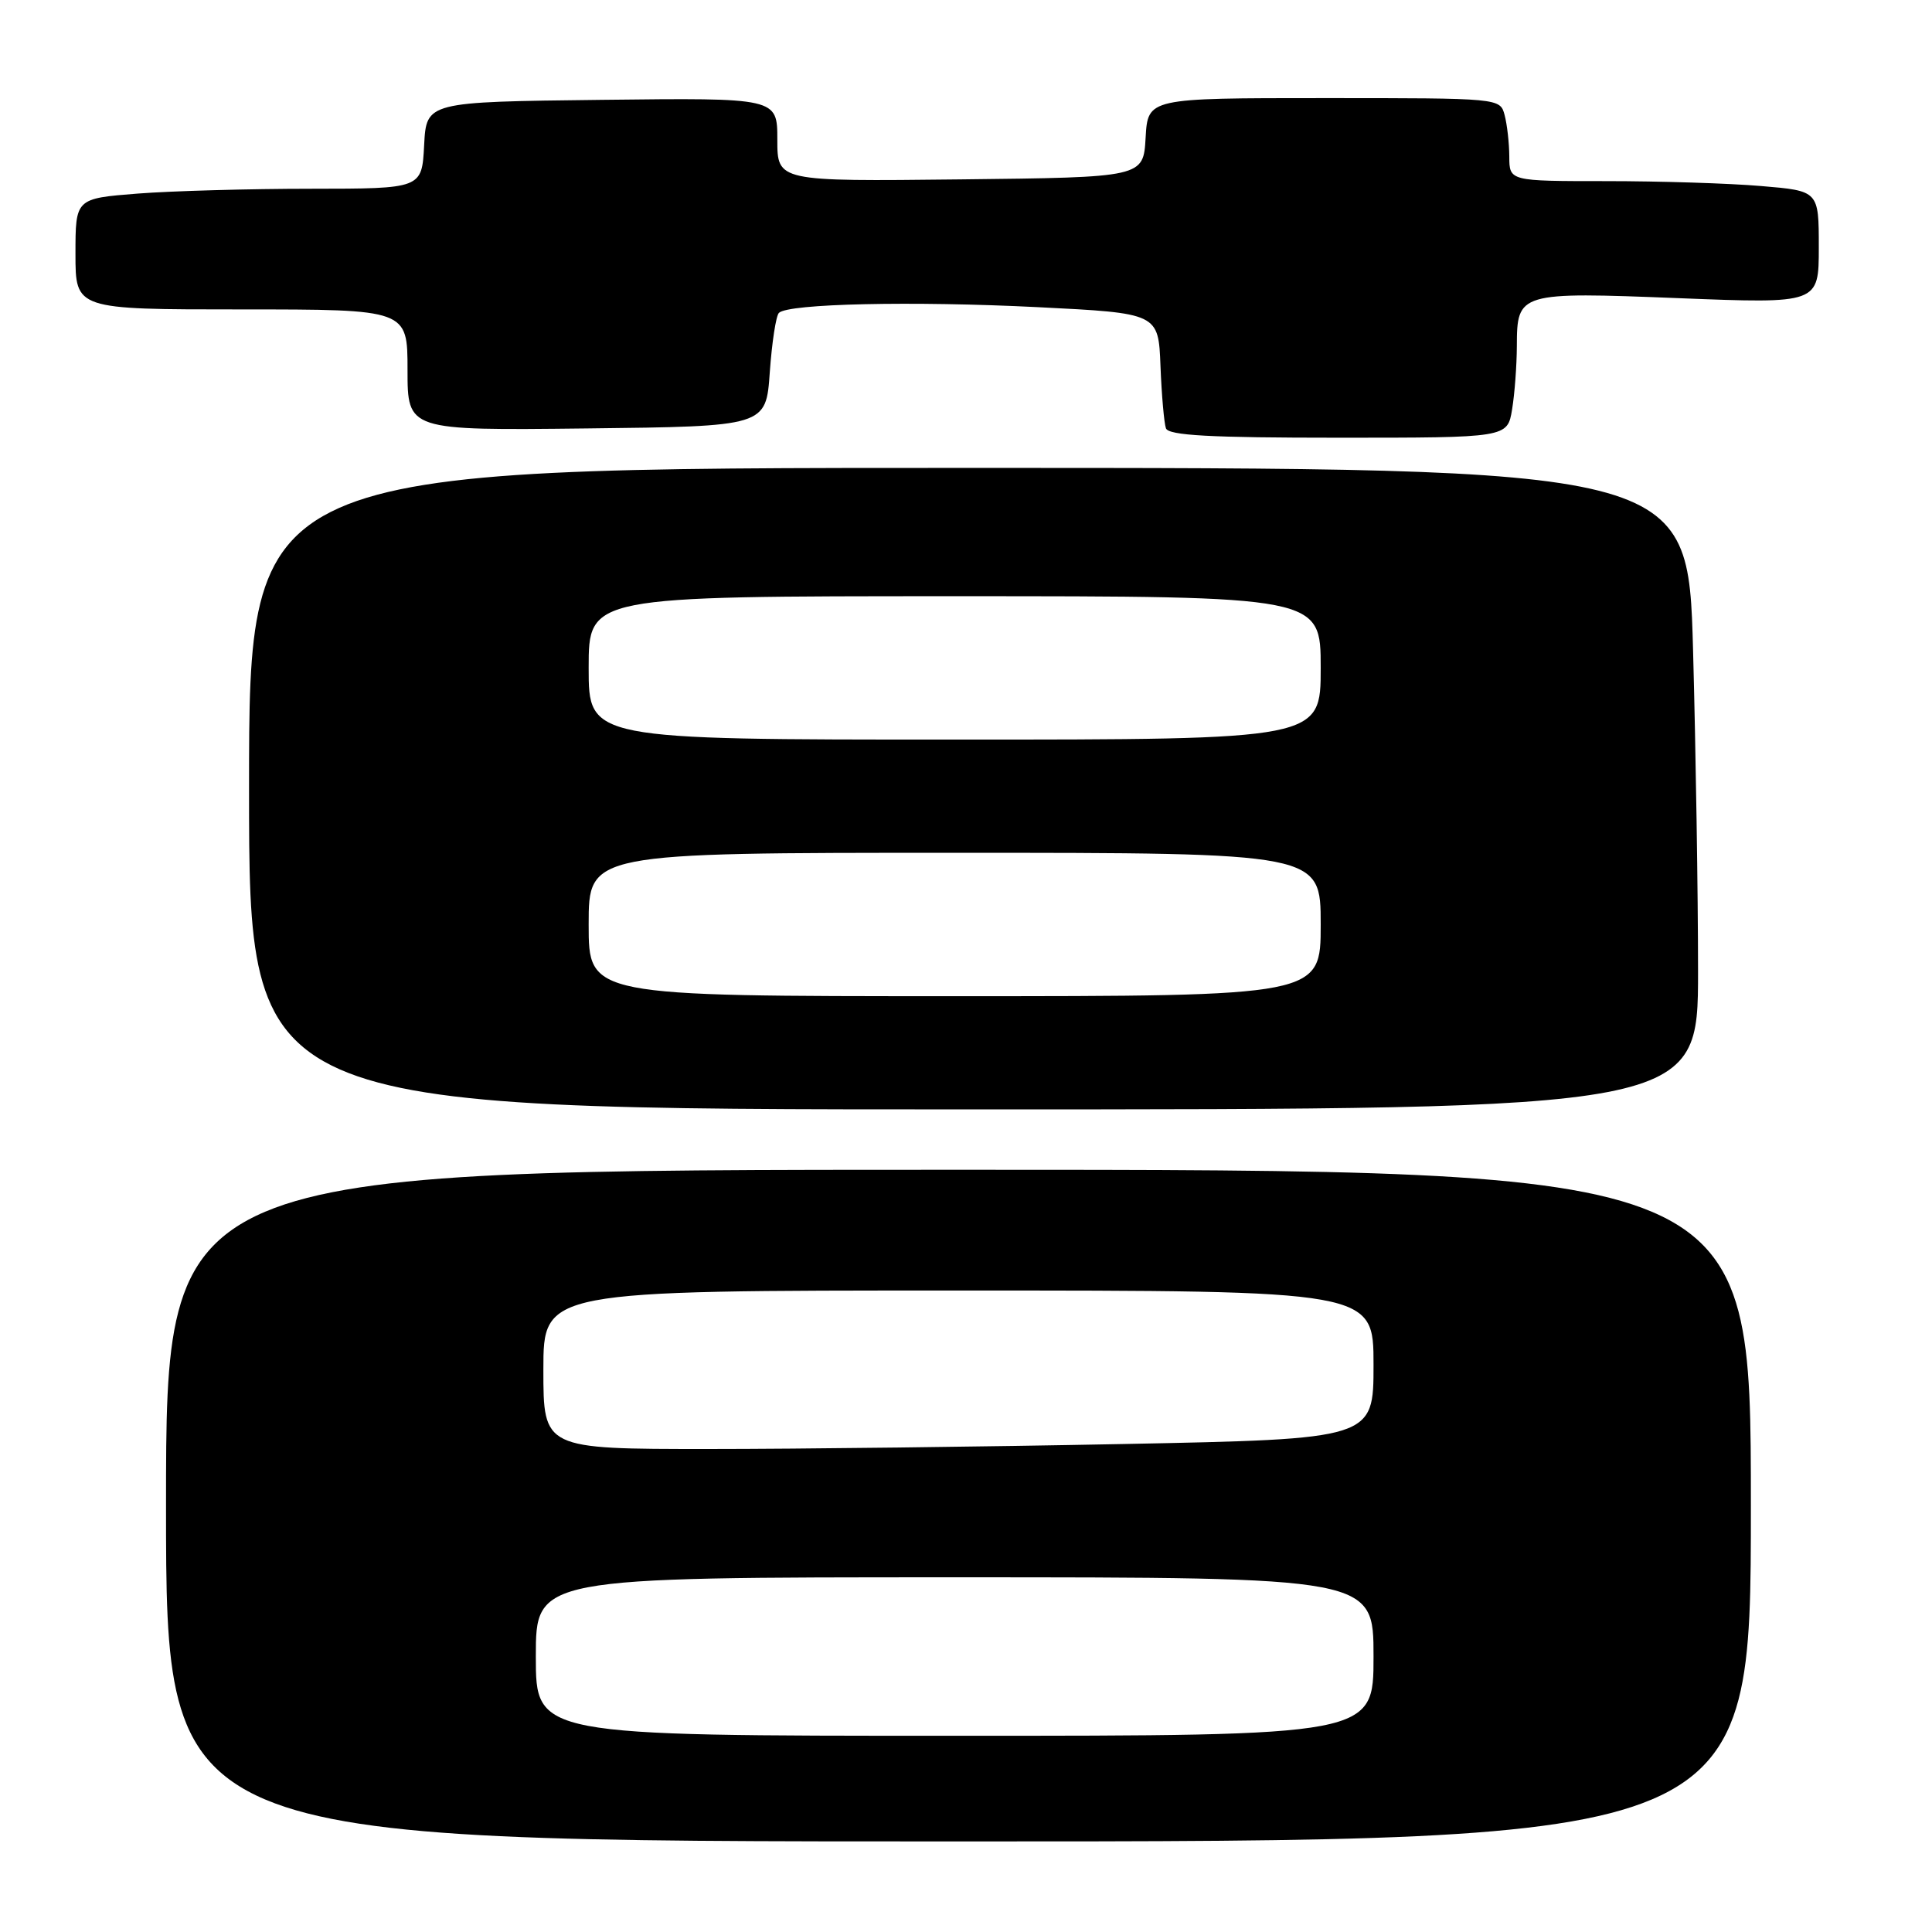 <?xml version="1.0" encoding="UTF-8" standalone="no"?>
<!DOCTYPE svg PUBLIC "-//W3C//DTD SVG 1.1//EN" "http://www.w3.org/Graphics/SVG/1.1/DTD/svg11.dtd" >
<svg xmlns="http://www.w3.org/2000/svg" xmlns:xlink="http://www.w3.org/1999/xlink" version="1.1" viewBox="0 0 256 256">
 <g >
 <path fill="currentColor"
d=" M 232.00 199.50 C 232.00 155.00 232.00 155.00 127.00 155.00 C 22.00 155.00 22.00 155.00 22.00 199.50 C 22.00 244.00 22.00 244.00 127.00 244.00 C 232.00 244.00 232.00 244.00 232.00 199.50 Z  M 225.00 128.66 C 225.00 118.58 224.70 99.45 224.34 86.16 C 223.68 62.00 223.68 62.00 128.34 62.00 C 33.00 62.00 33.00 62.00 33.00 104.50 C 33.00 147.00 33.00 147.00 129.00 147.00 C 225.00 147.00 225.00 147.00 225.00 128.66 Z  M 200.36 54.25 C 200.70 52.19 200.98 48.42 200.99 45.87 C 201.01 38.74 201.22 38.67 222.48 39.51 C 241.00 40.24 241.00 40.24 241.00 32.77 C 241.00 25.29 241.00 25.29 233.35 24.65 C 229.14 24.29 219.92 24.00 212.85 24.00 C 200.00 24.00 200.00 24.00 199.99 20.75 C 199.98 18.96 199.70 16.49 199.37 15.25 C 198.77 13.00 198.77 13.00 175.44 13.00 C 152.10 13.00 152.10 13.00 151.80 18.25 C 151.50 23.50 151.50 23.50 127.25 23.77 C 103.00 24.04 103.00 24.04 103.00 18.50 C 103.00 12.96 103.00 12.96 79.75 13.23 C 56.50 13.50 56.50 13.50 56.20 19.25 C 55.90 25.00 55.90 25.00 41.20 25.01 C 33.12 25.01 22.79 25.30 18.25 25.65 C 10.00 26.30 10.00 26.30 10.00 33.65 C 10.00 41.00 10.00 41.00 32.00 41.00 C 54.00 41.00 54.00 41.00 54.00 49.02 C 54.00 57.04 54.00 57.04 77.75 56.77 C 101.50 56.50 101.50 56.50 102.00 49.33 C 102.28 45.39 102.82 41.84 103.21 41.46 C 104.44 40.23 120.92 39.87 137.50 40.70 C 153.50 41.50 153.50 41.50 153.77 48.50 C 153.92 52.35 154.25 56.06 154.49 56.75 C 154.83 57.70 160.32 58.00 177.34 58.00 C 199.74 58.00 199.74 58.00 200.36 54.25 Z  M 71.00 219.50 C 71.00 209.00 71.00 209.00 126.50 209.00 C 182.00 209.00 182.00 209.00 182.00 219.50 C 182.00 230.00 182.00 230.00 126.50 230.00 C 71.00 230.00 71.00 230.00 71.00 219.50 Z  M 72.00 181.50 C 72.00 171.00 72.00 171.00 127.00 171.00 C 182.00 171.00 182.00 171.00 182.00 180.84 C 182.00 190.68 182.00 190.68 148.84 191.34 C 130.60 191.70 105.85 192.00 93.84 192.00 C 72.00 192.00 72.00 192.00 72.00 181.50 Z  M 78.00 122.50 C 78.00 113.00 78.00 113.00 126.50 113.00 C 175.00 113.00 175.00 113.00 175.00 122.50 C 175.00 132.00 175.00 132.00 126.50 132.00 C 78.00 132.00 78.00 132.00 78.00 122.50 Z  M 78.00 88.50 C 78.00 79.00 78.00 79.00 126.50 79.00 C 175.00 79.00 175.00 79.00 175.00 88.50 C 175.00 98.00 175.00 98.00 126.50 98.00 C 78.00 98.00 78.00 98.00 78.00 88.50 Z "/>
</g>
</svg>